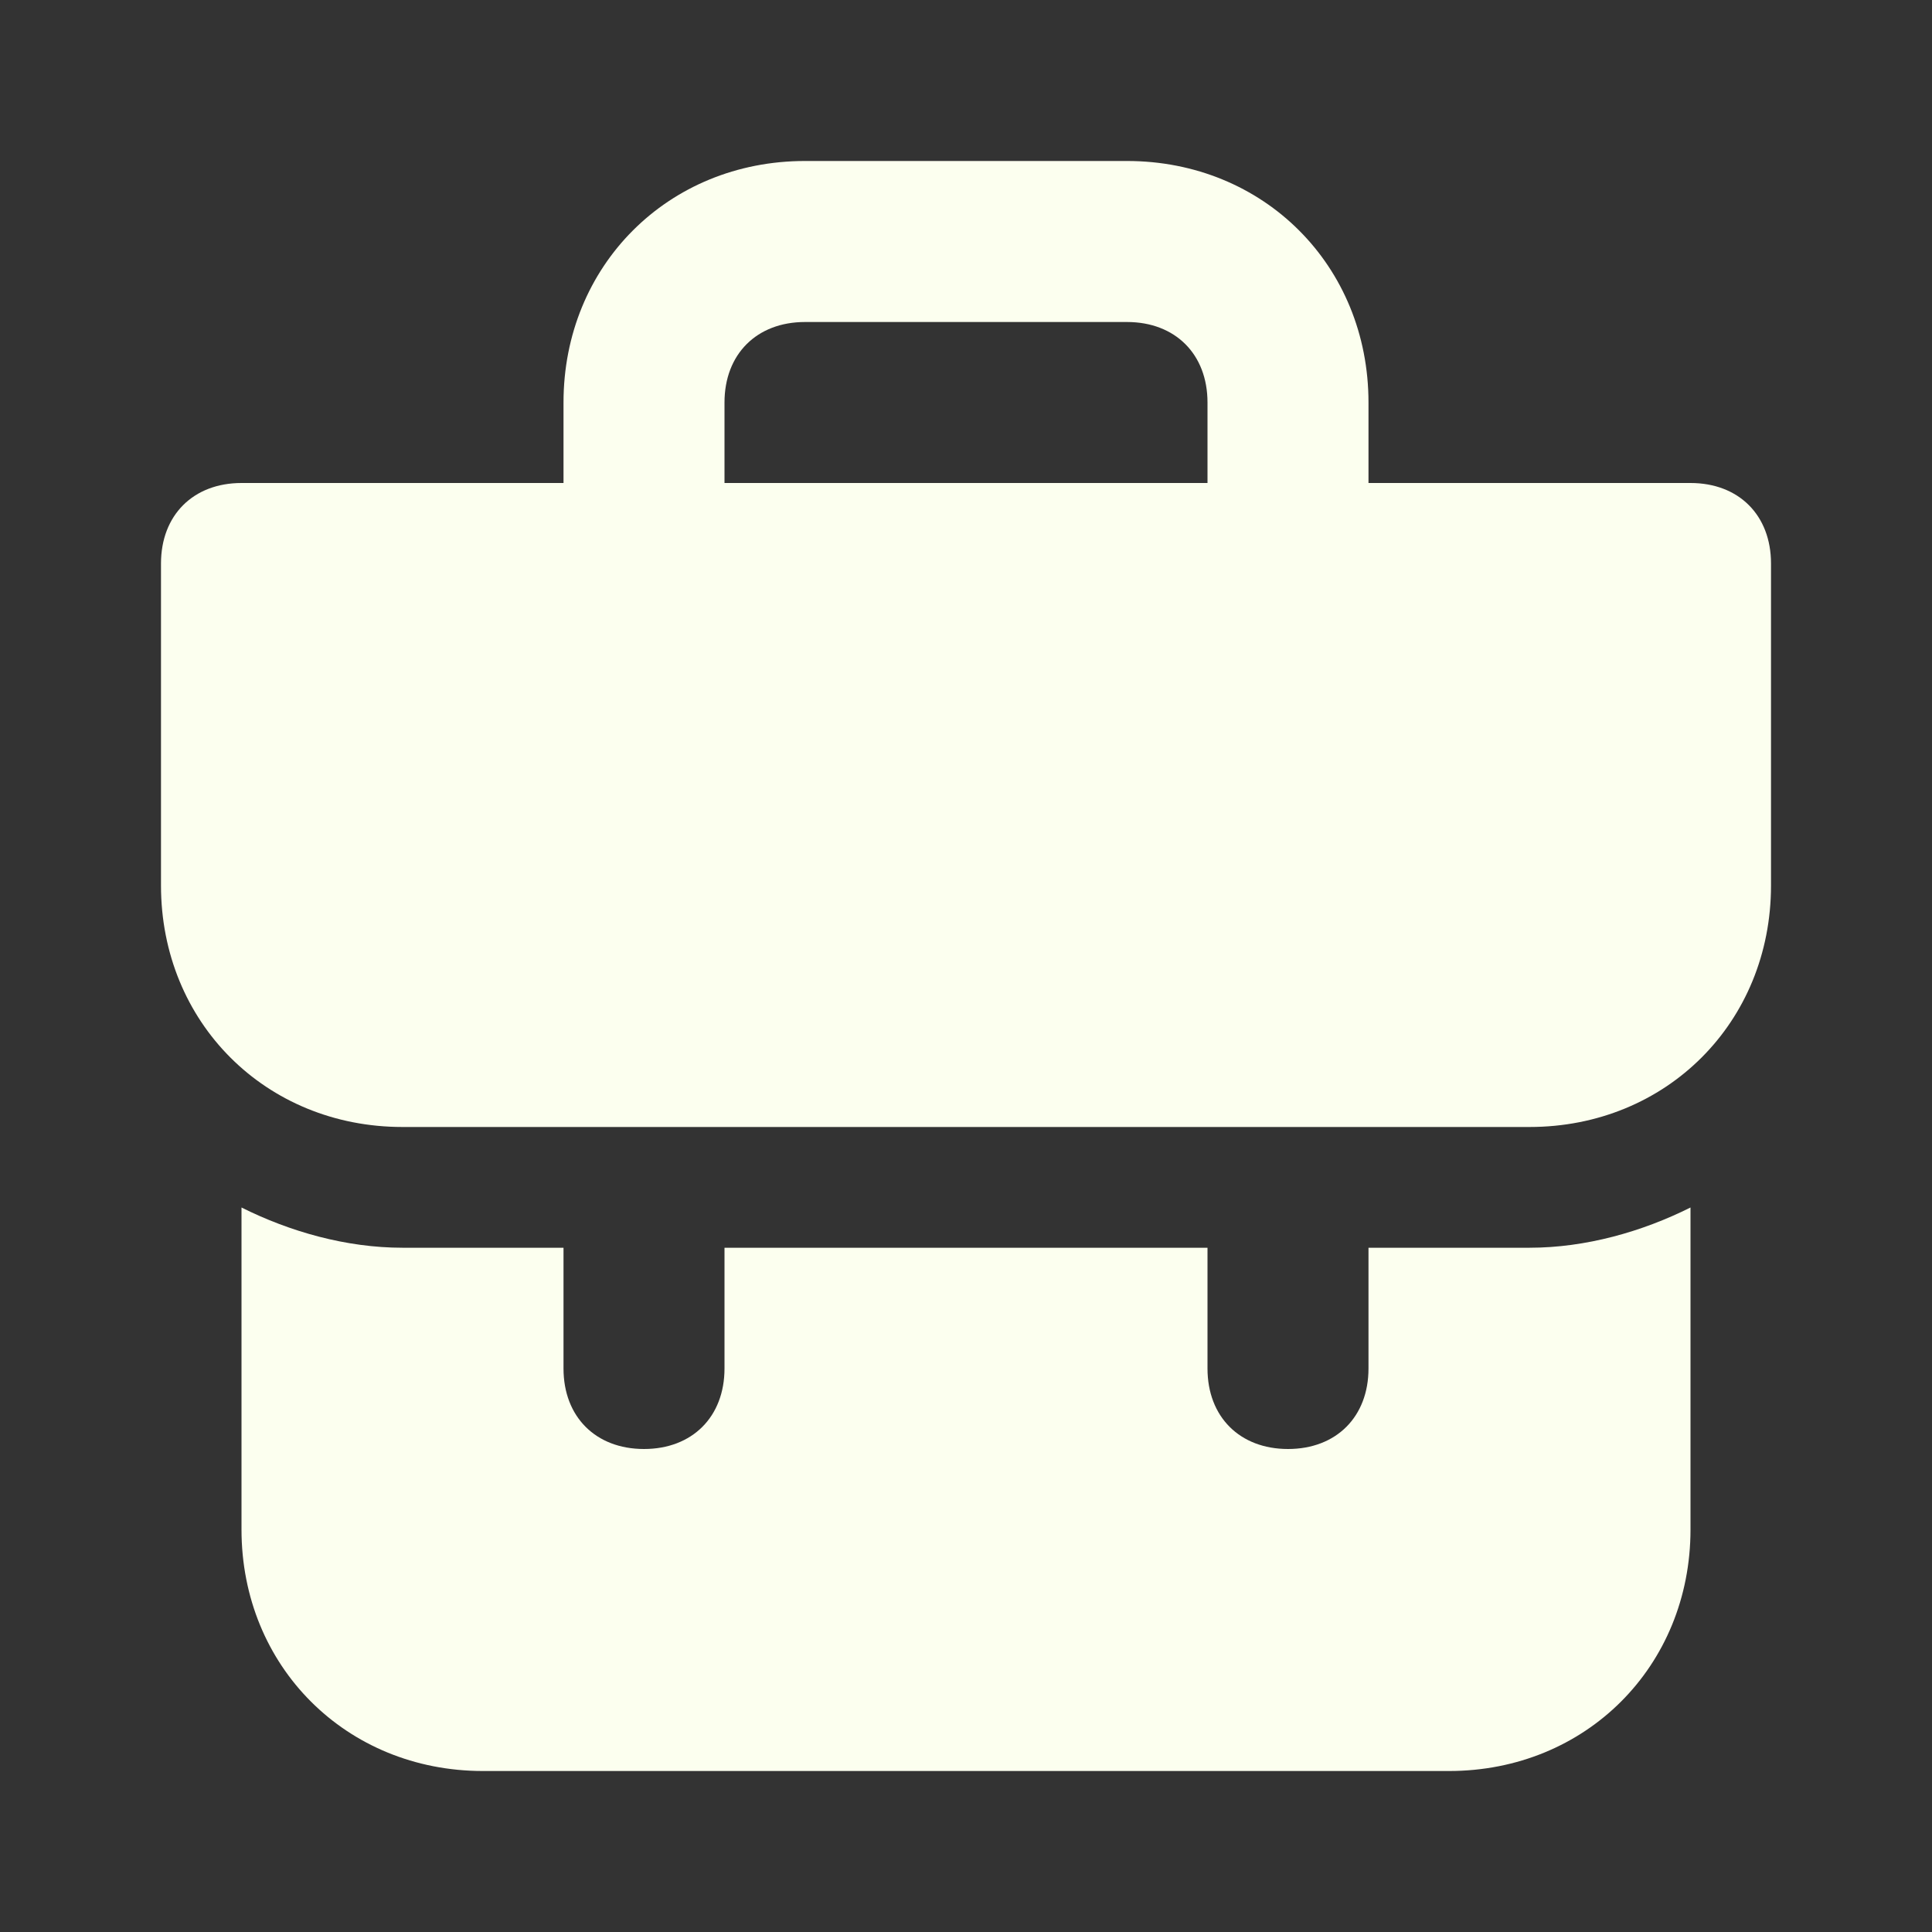 <svg  width="64" height="64" viewBox="0 0 64 64" fill="none" xmlns="http://www.w3.org/2000/svg">
<rect x="0" y="0" width="64" height="64" fill="#333333" stroke="none"/>
<path d="M45.333 41.333V45.333C45.333 46.933 44.267 48 42.667 48C41.067 48 40 46.933 40 45.333V41.333H24V45.333C24 46.933 22.933 48 21.333 48C19.733 48 18.667 46.933 18.667 45.333V41.333H13.333C11.467 41.333 9.6 40.8 8 40V50.667C8 55.2 11.467 58.667 16 58.667H48C52.533 58.667 56 55.2 56 50.667V40C54.4 40.8 52.533 41.333 50.667 41.333H45.333ZM56 16H45.333V13.333C45.333 8.8 41.867 5.333 37.333 5.333H26.667C22.133 5.333 18.667 8.8 18.667 13.333V16H8C6.4 16 5.333 17.067 5.333 18.667V29.333C5.333 33.867 8.8 37.333 13.333 37.333H50.667C55.2 37.333 58.667 33.867 58.667 29.333V18.667C58.667 17.067 57.6 16 56 16ZM40 16H24V13.333C24 11.733 25.067 10.667 26.667 10.667H37.333C38.933 10.667 40 11.733 40 13.333V16Z" fill="#FCFFEF"/>
</svg>
